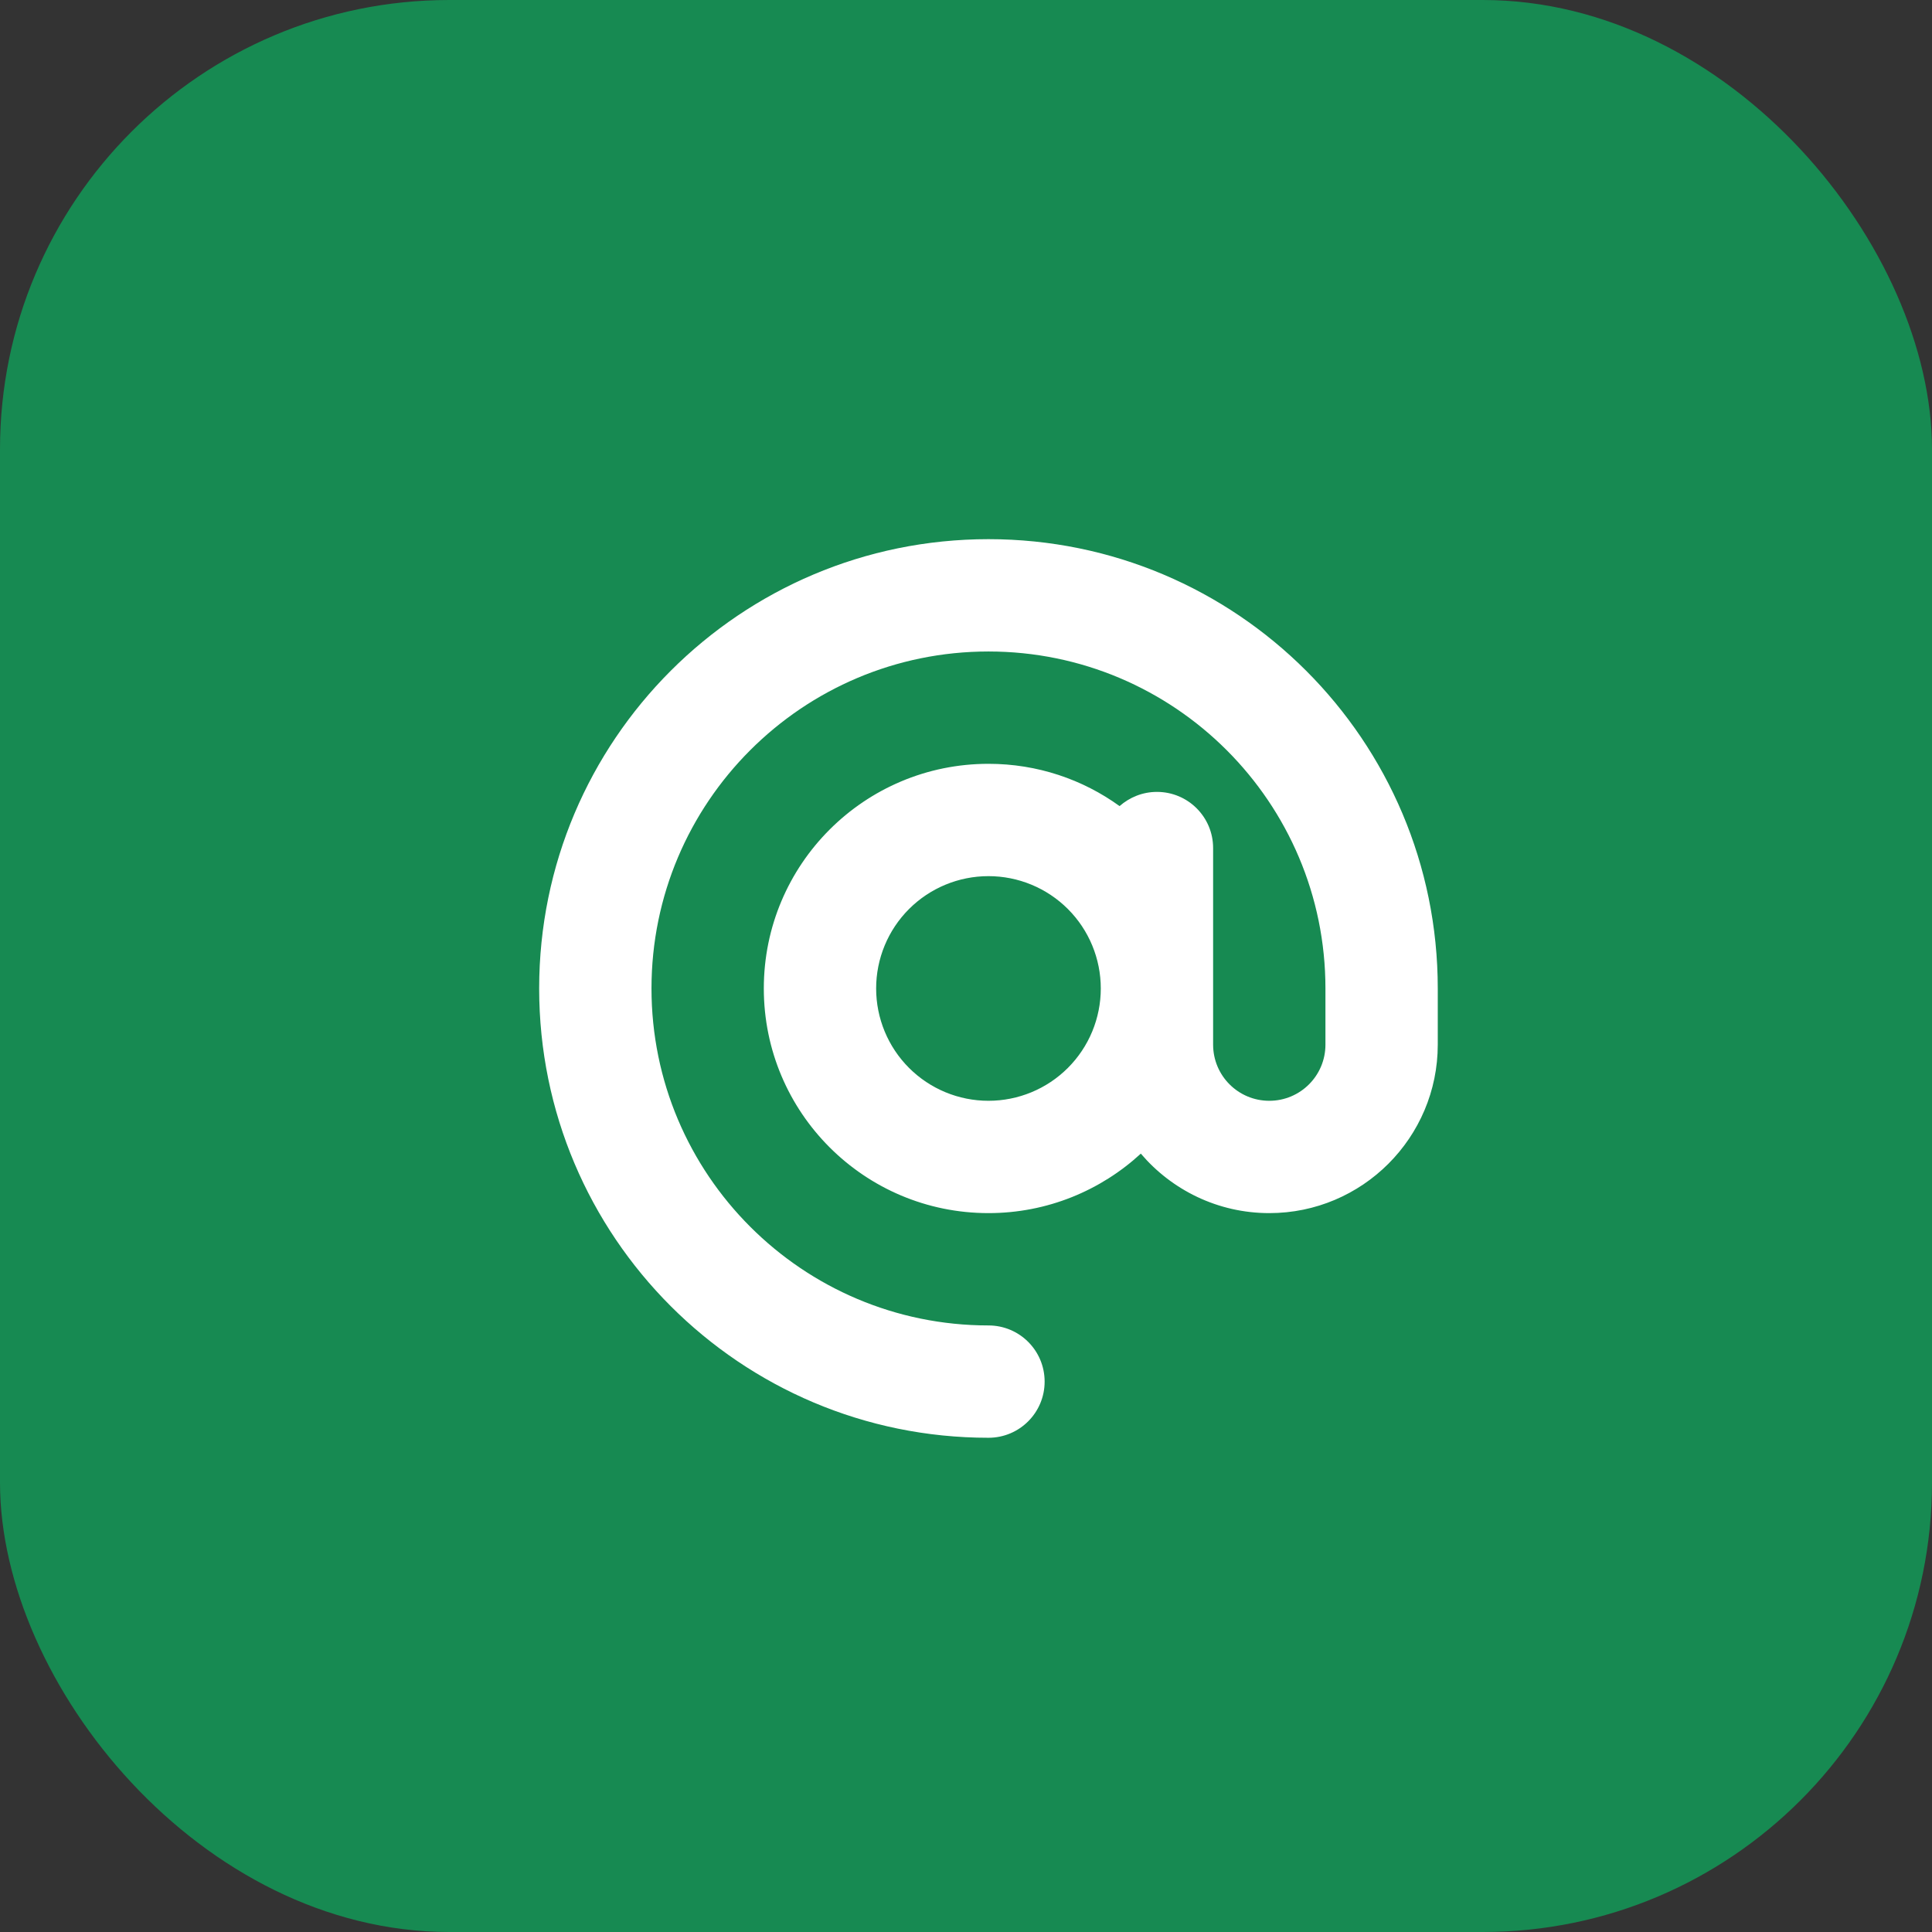 <svg width="43" height="43" viewBox="0 0 43 43" fill="none" xmlns="http://www.w3.org/2000/svg">
<rect x="0" y="0" width="43" height="43" fill="#333333" stroke="none"/>
<rect width="43" height="43" rx="10" fill="#178A52"/>
<g clip-path="url(#clip0_302_6)">
<path d="M22 14.5C17.859 14.5 14.5 17.859 14.5 22C14.5 26.141 17.859 29.5 22 29.5C22.691 29.5 23.25 30.059 23.25 30.75C23.25 31.441 22.691 32 22 32C16.477 32 12 27.523 12 22C12 16.477 16.477 12 22 12C27.523 12 32 16.477 32 22V23.25C32 25.32 30.32 27 28.25 27C27.105 27 26.078 26.484 25.391 25.676C24.5 26.496 23.309 27 22 27C19.238 27 17 24.762 17 22C17 19.238 19.238 17 22 17C23.09 17 24.098 17.348 24.918 17.941C25.141 17.746 25.43 17.625 25.75 17.625C26.441 17.625 27 18.184 27 18.875V22V23.25C27 23.941 27.559 24.5 28.25 24.5C28.941 24.5 29.5 23.941 29.5 23.25V22C29.5 17.859 26.141 14.5 22 14.5ZM24.5 22C24.5 21.337 24.237 20.701 23.768 20.232C23.299 19.763 22.663 19.5 22 19.5C21.337 19.5 20.701 19.763 20.232 20.232C19.763 20.701 19.5 21.337 19.5 22C19.5 22.663 19.763 23.299 20.232 23.768C20.701 24.237 21.337 24.5 22 24.5C22.663 24.5 23.299 24.237 23.768 23.768C24.237 23.299 24.5 22.663 24.5 22Z" fill="white"/>
</g>
<defs>
<clipPath id="clip0_302_6">
<rect width="20" height="20" fill="white" transform="translate(12 12)"/>
</clipPath>
</defs>
</svg>
